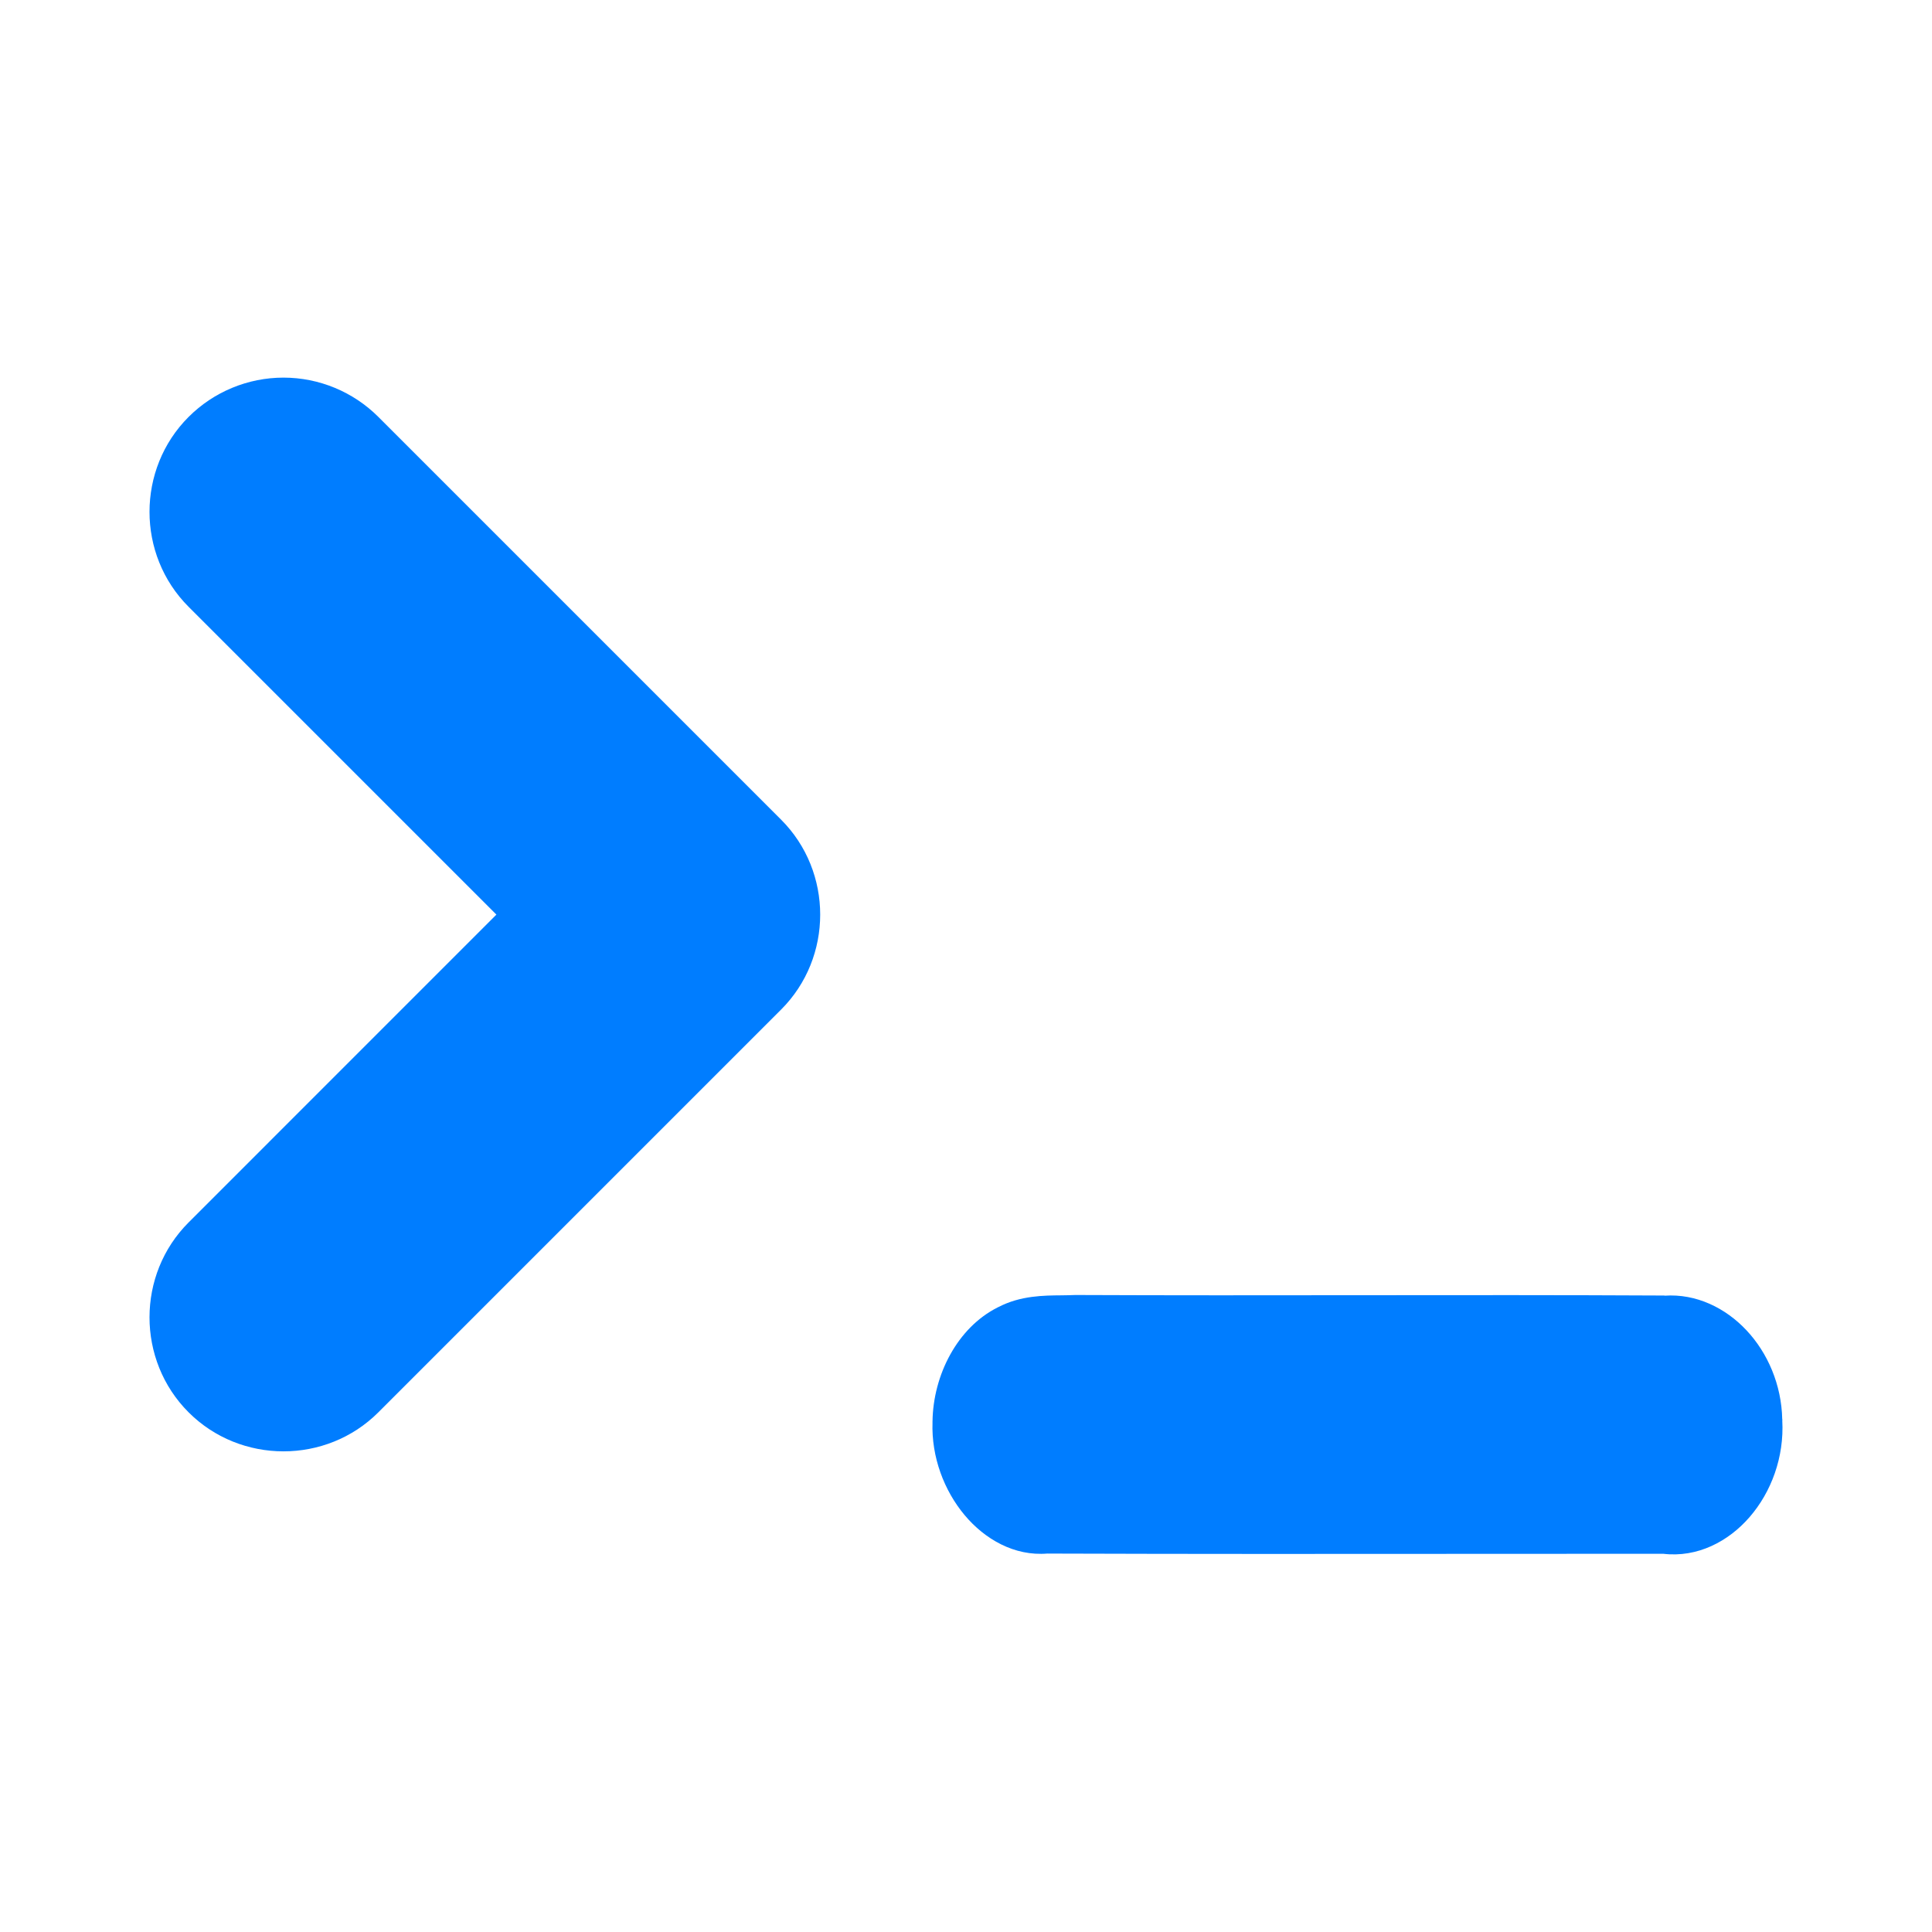 <svg clip-rule="evenodd" fill-rule="evenodd" stroke-linejoin="round" stroke-miterlimit="2" viewBox="0 0 48 48" xmlns="http://www.w3.org/2000/svg"><path fill="rgb(0, 125, 255)" d="m26.738 32.174c2.346.01 4.691.008 7.04.005 2.523-.003 5.051-.005 7.576.008v.004c.79-.055 1.518.306 2.037.86.527.561.87 1.351.888 2.21h.002c.001.005 0 .009 0 .014s.001.01.002.015h-.003c.051.911-.274 1.781-.811 2.4-.524.606-1.296 1.014-2.148.913-1.526 0-3.054 0-4.583.002-3.57.003-7.142.005-10.712-.007v-.001c-.827.071-1.563-.361-2.059-.953-.51-.608-.83-1.446-.799-2.309h-.001c0-.002.001-.005.001-.008 0-.004-.002-.008-.001-.011h.001c.015-1.157.621-2.333 1.616-2.832l-.001-.001c.002-.001.005-.001.008-.003.004-.002.008-.006.013-.007l.001.001c.551-.289 1.144-.288 1.567-.292.123-.002.232-.003.339-.008zm-17.337-21.815 10.006 10.006c1.294 1.294 1.294 3.423 0 4.717l-10.006 10.006c-1.293 1.294-3.423 1.294-4.716 0-1.294-1.294-1.294-3.423 0-4.716l7.648-7.649-7.648-7.648c-1.294-1.293-1.294-3.422 0-4.716.625-.625 1.474-.977 2.358-.977s1.733.352 2.358.977z" fill-rule="nonzero"/></svg>